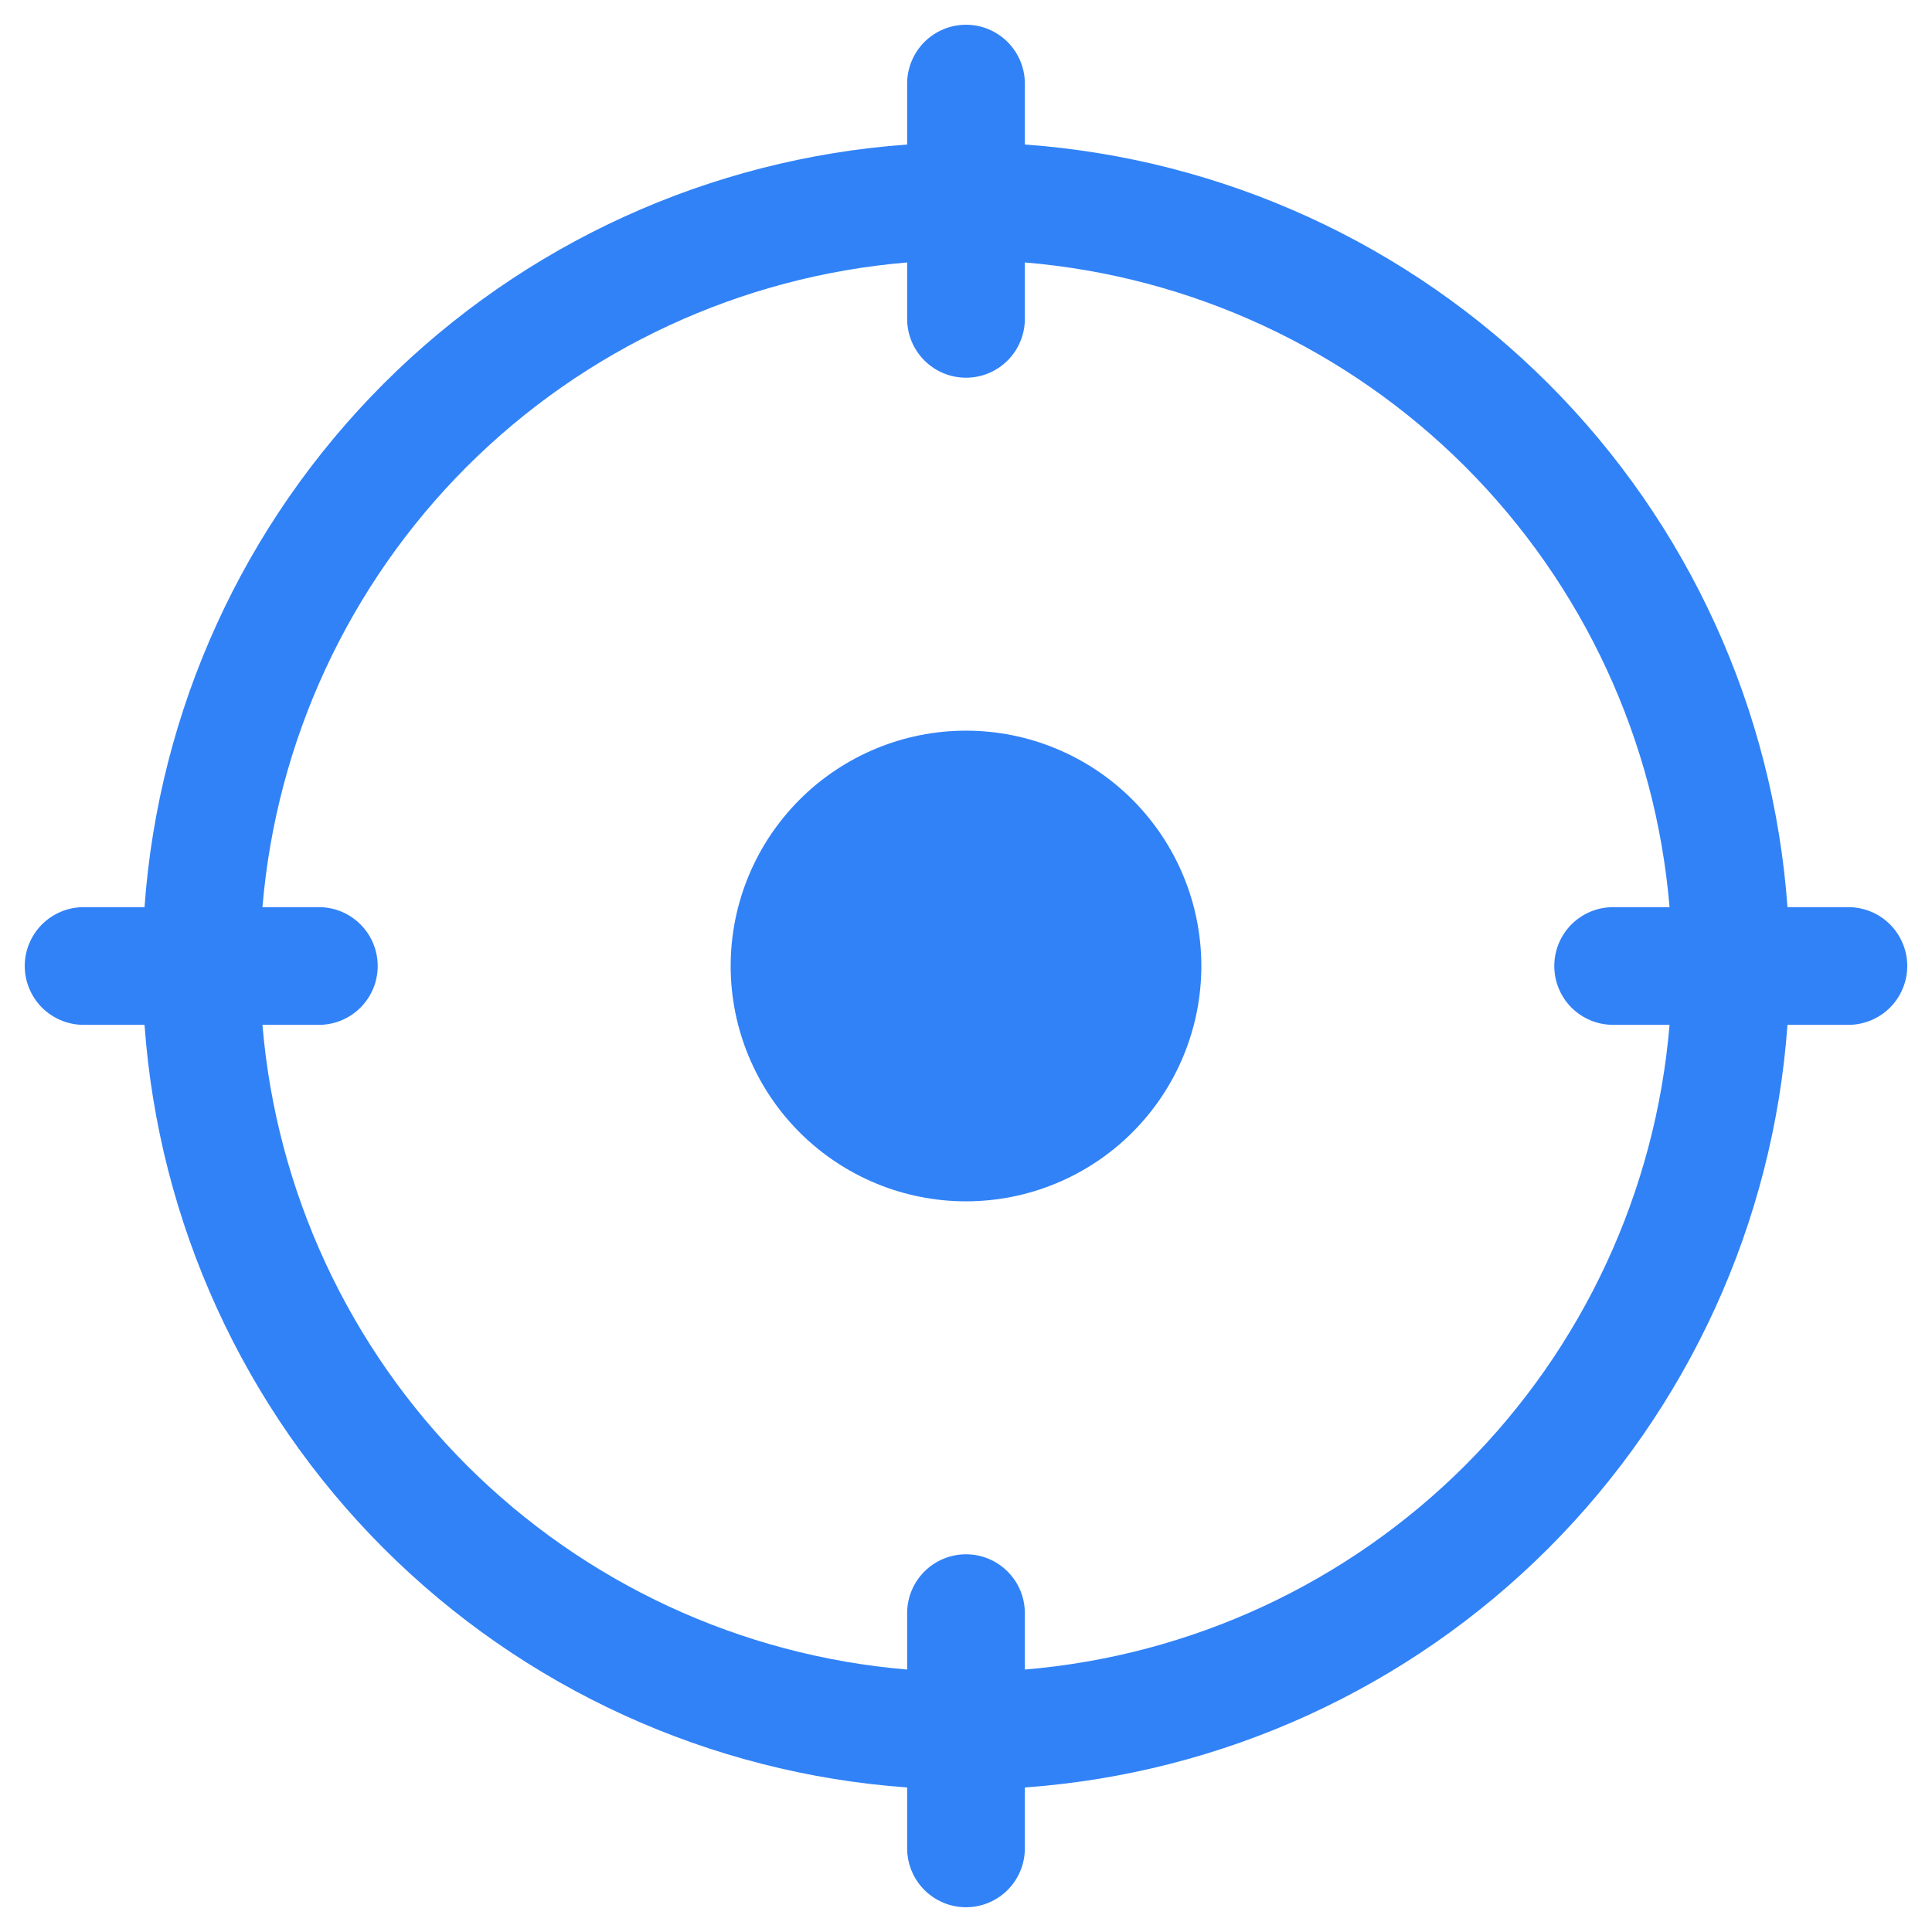 <svg width="26" height="26" viewBox="0 0 26 26" fill="none" xmlns="http://www.w3.org/2000/svg">
<g clip-path="url(#clip0_59_830)">
<path d="M13.792 1.125C13.792 0.915 13.708 0.714 13.56 0.565C13.411 0.417 13.21 0.333 13 0.333C12.79 0.333 12.589 0.417 12.44 0.565C12.292 0.714 12.208 0.915 12.208 1.125V1.945C9.549 2.136 7.048 3.278 5.163 5.163C3.278 7.048 2.136 9.549 1.945 12.208H1.125C0.915 12.208 0.714 12.292 0.565 12.44C0.417 12.589 0.333 12.79 0.333 13C0.333 13.21 0.417 13.411 0.565 13.56C0.714 13.708 0.915 13.792 1.125 13.792H1.945C2.136 16.451 3.278 18.952 5.163 20.837C7.048 22.722 9.549 23.864 12.208 24.055V24.875C12.208 25.085 12.292 25.286 12.44 25.435C12.589 25.583 12.79 25.667 13 25.667C13.21 25.667 13.411 25.583 13.56 25.435C13.708 25.286 13.792 25.085 13.792 24.875V24.055C16.451 23.864 18.952 22.722 20.837 20.837C22.722 18.952 23.864 16.451 24.055 13.792H24.875C25.085 13.792 25.286 13.708 25.435 13.56C25.583 13.411 25.667 13.21 25.667 13C25.667 12.79 25.583 12.589 25.435 12.44C25.286 12.292 25.085 12.208 24.875 12.208H24.055C23.864 9.549 22.722 7.048 20.837 5.163C18.952 3.278 16.451 2.136 13.792 1.945V1.125ZM3.532 12.208C3.719 9.97 4.693 7.87 6.281 6.281C7.87 4.693 9.97 3.719 12.208 3.532V4.292C12.208 4.502 12.292 4.703 12.44 4.851C12.589 5 12.79 5.083 13 5.083C13.21 5.083 13.411 5 13.56 4.851C13.708 4.703 13.792 4.502 13.792 4.292V3.532C16.03 3.719 18.13 4.693 19.719 6.281C21.307 7.87 22.281 9.97 22.468 12.208H21.708C21.498 12.208 21.297 12.292 21.148 12.44C21 12.589 20.917 12.79 20.917 13C20.917 13.21 21 13.411 21.148 13.56C21.297 13.708 21.498 13.792 21.708 13.792H22.468C22.281 16.03 21.307 18.13 19.719 19.719C18.13 21.307 16.03 22.281 13.792 22.468V21.708C13.792 21.498 13.708 21.297 13.56 21.149C13.411 21 13.21 20.917 13 20.917C12.79 20.917 12.589 21 12.44 21.149C12.292 21.297 12.208 21.498 12.208 21.708V22.468C9.97 22.281 7.87 21.307 6.281 19.719C4.693 18.13 3.719 16.03 3.532 13.792H4.292C4.502 13.792 4.703 13.708 4.851 13.56C5 13.411 5.083 13.21 5.083 13C5.083 12.79 5 12.589 4.851 12.44C4.703 12.292 4.502 12.208 4.292 12.208H3.532ZM13 16.167C13.84 16.167 14.645 15.833 15.239 15.239C15.833 14.645 16.167 13.84 16.167 13C16.167 12.16 15.833 11.355 15.239 10.761C14.645 10.167 13.84 9.833 13 9.833C12.16 9.833 11.355 10.167 10.761 10.761C10.167 11.355 9.833 12.16 9.833 13C9.833 13.84 10.167 14.645 10.761 15.239C11.355 15.833 12.16 16.167 13 16.167Z" fill="#3182F7"/>
</g>
<defs>
<clipPath id="clip0_59_830">
<rect width="25.333" height="25.333" fill="white" transform="translate(0.333 0.333)"/>
</clipPath>
</defs>
</svg>
